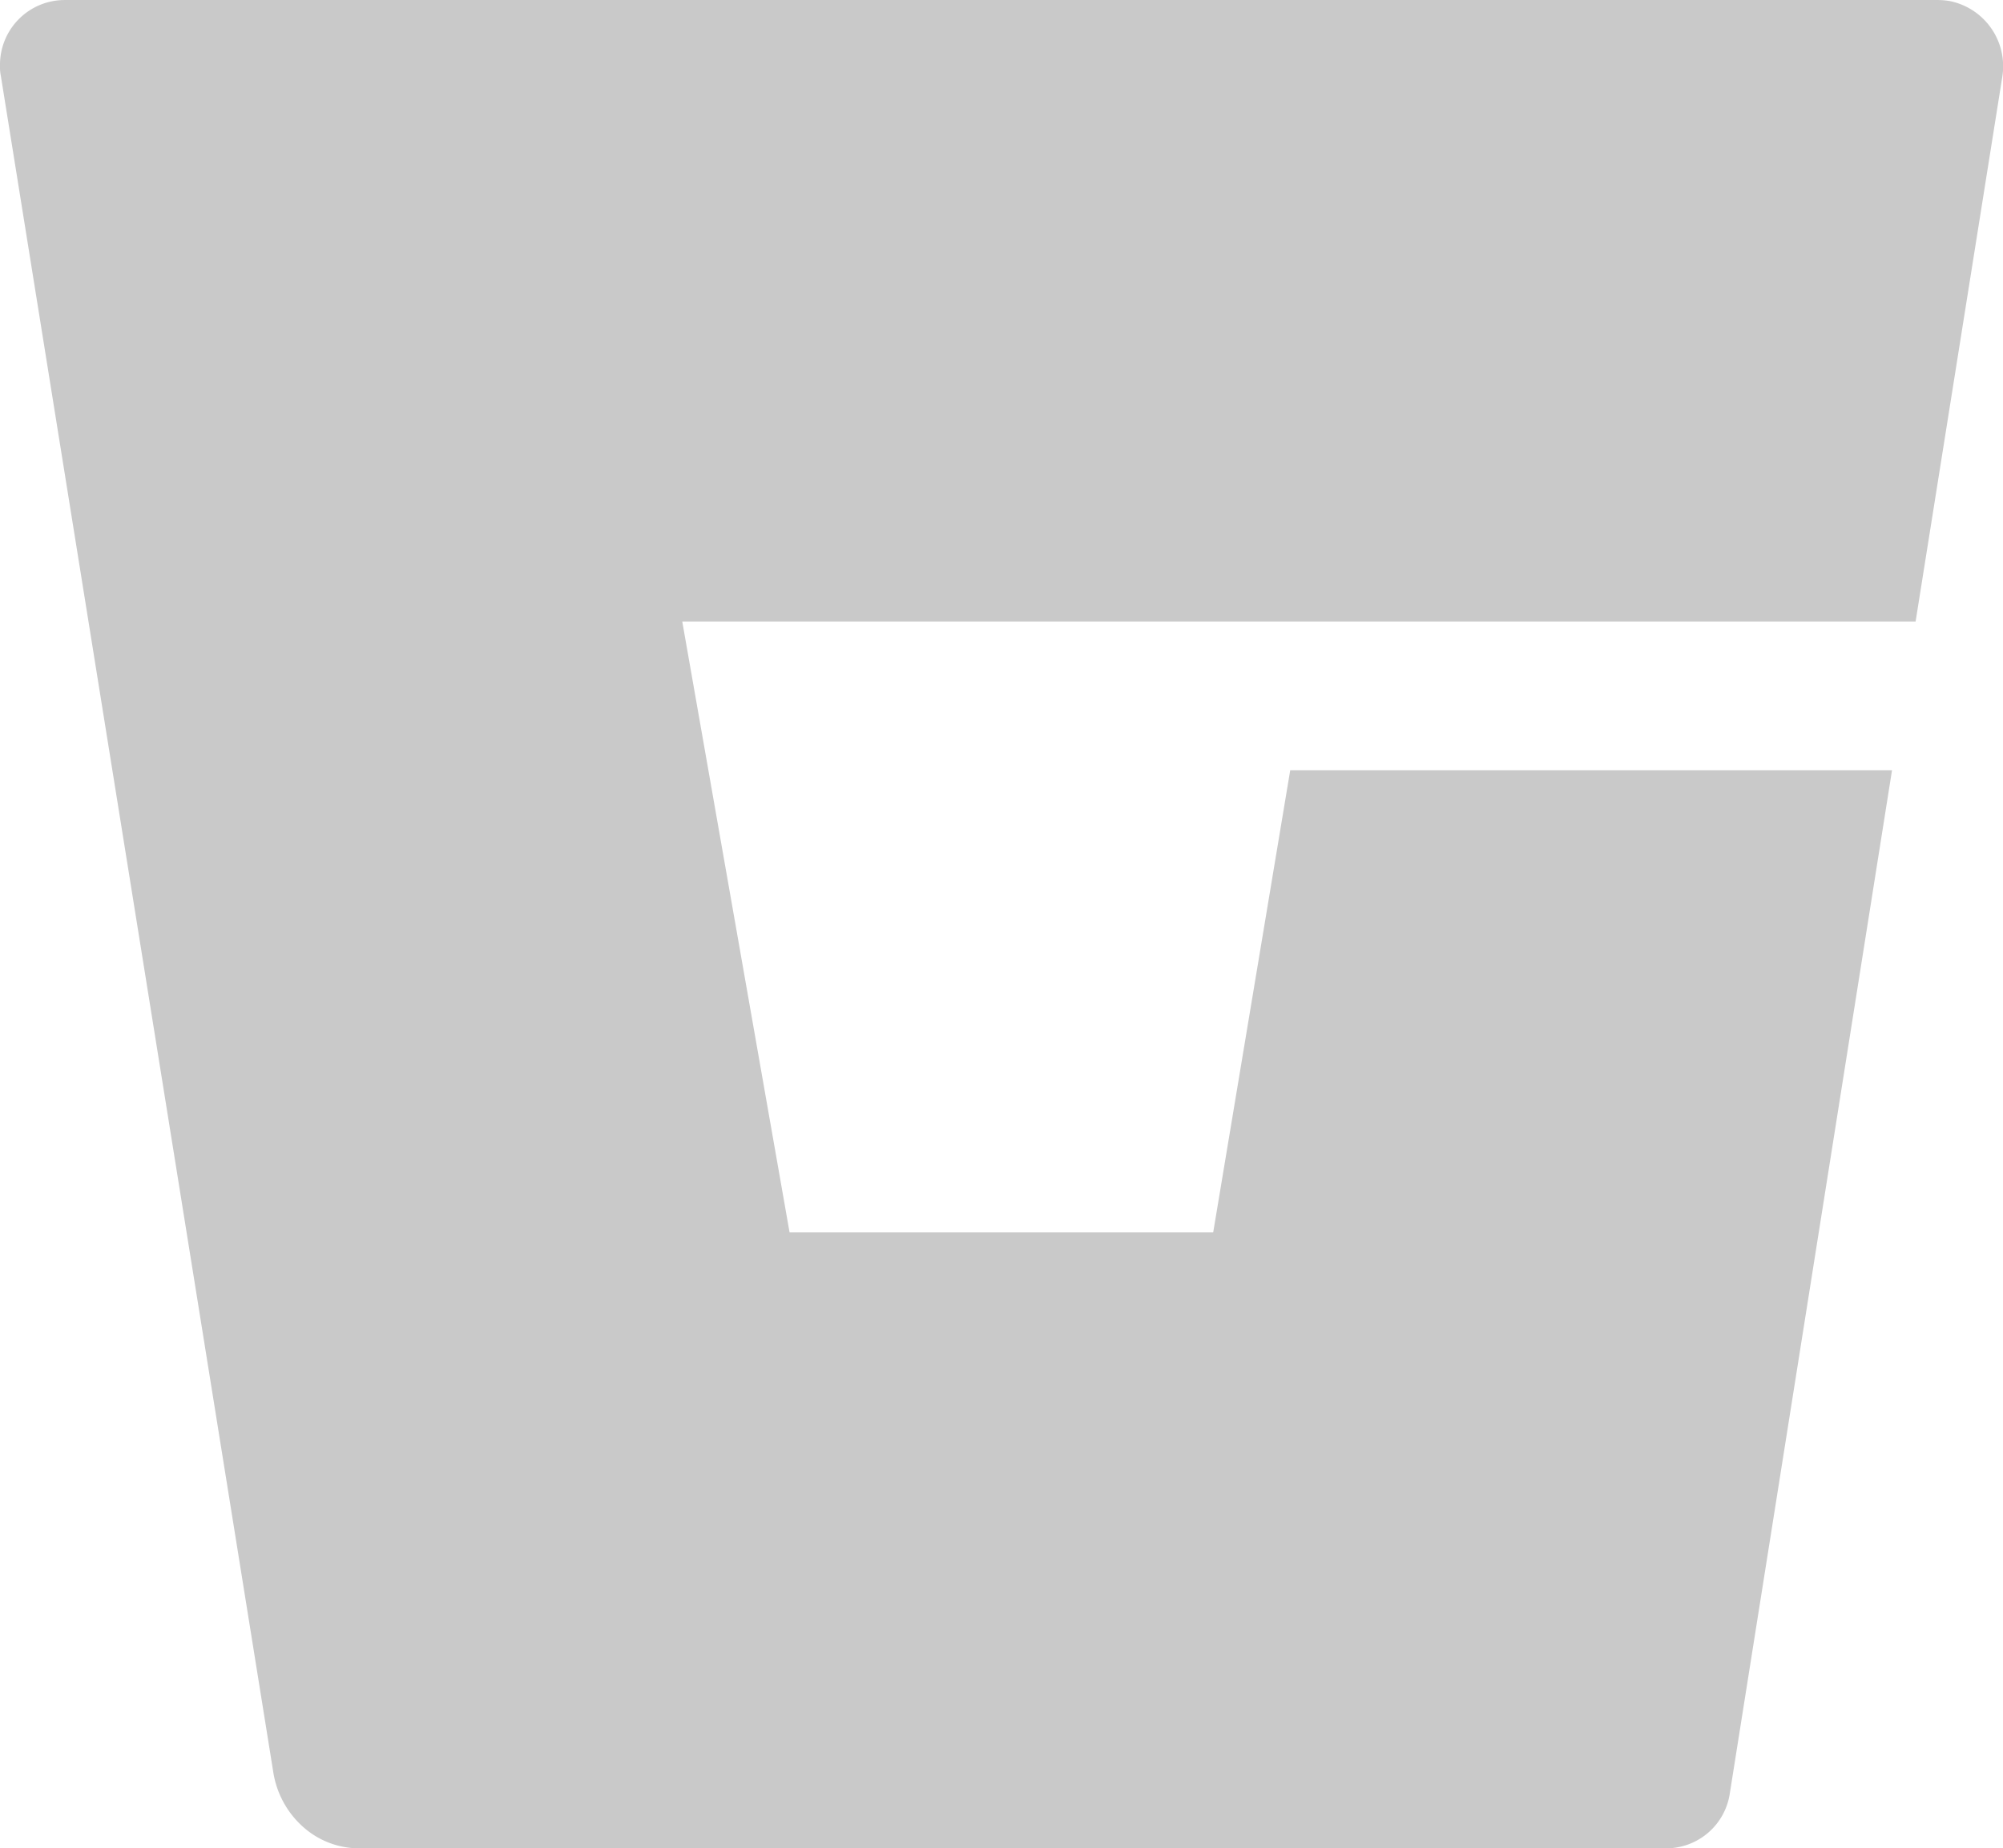 <svg id="Icon_ionic-logo-bitbucket" data-name="Icon ionic-logo-bitbucket" xmlns="http://www.w3.org/2000/svg" width="84.001" height="77.53" viewBox="0 0 84.001 77.53">
  <path id="Icon_ionic-logo-bitbucket-2" data-name="Icon ionic-logo-bitbucket" d="M85.124,4.541a3.3,3.3,0,0,0-.444-.04H6.1A2.714,2.714,0,0,0,3.375,7.226a1.966,1.966,0,0,0,.04.485L14.843,78.88a3.876,3.876,0,0,0,1.232,2.241h0a3.527,3.527,0,0,0,2.362.909h54.8a2.7,2.7,0,0,0,2.685-2.322l6.8-42.9H57.484l-3.23,19.382H36.487l-4.5-25.621H83.711L87.345,7.731A2.79,2.79,0,0,0,85.124,4.541Z" transform="translate(-3.375 -4.5)" fill="#c9c9c9"/>
</svg>
